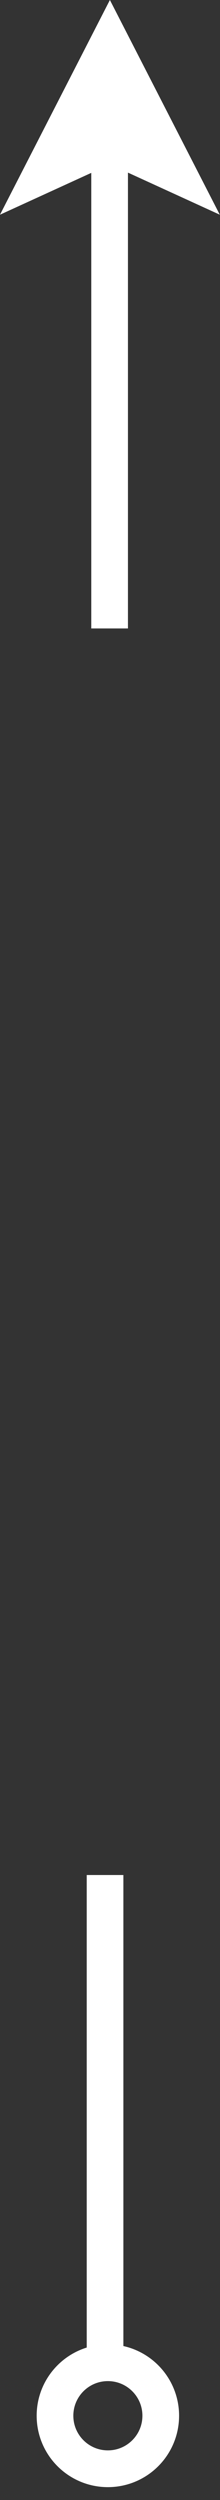 <svg width="12" height="136" viewBox="0 0 12 136" fill="none" xmlns="http://www.w3.org/2000/svg">
<rect x="0" y="0" width="12" height="136" fill="#333333" stroke="none"/>
<path d="M5.994 0L8.991 5.84L11.988 11.68L5.994 8.94L1.70514e-05 11.68L5.994 0Z" fill="white"/>
<line x1="5.979" y1="8.232" x2="5.979" y2="34.187" stroke="white" stroke-width="2"/>
<line x1="5.73" y1="102" x2="5.73" y2="127.954" stroke="white" stroke-width="2"/>
<path d="M5.884 134.299C7.477 134.299 8.768 133.008 8.768 131.415C8.768 129.822 7.477 128.531 5.884 128.531C4.291 128.531 3 129.822 3 131.415C3 133.008 4.291 134.299 5.884 134.299Z" stroke="white" stroke-width="2"/>
</svg>
